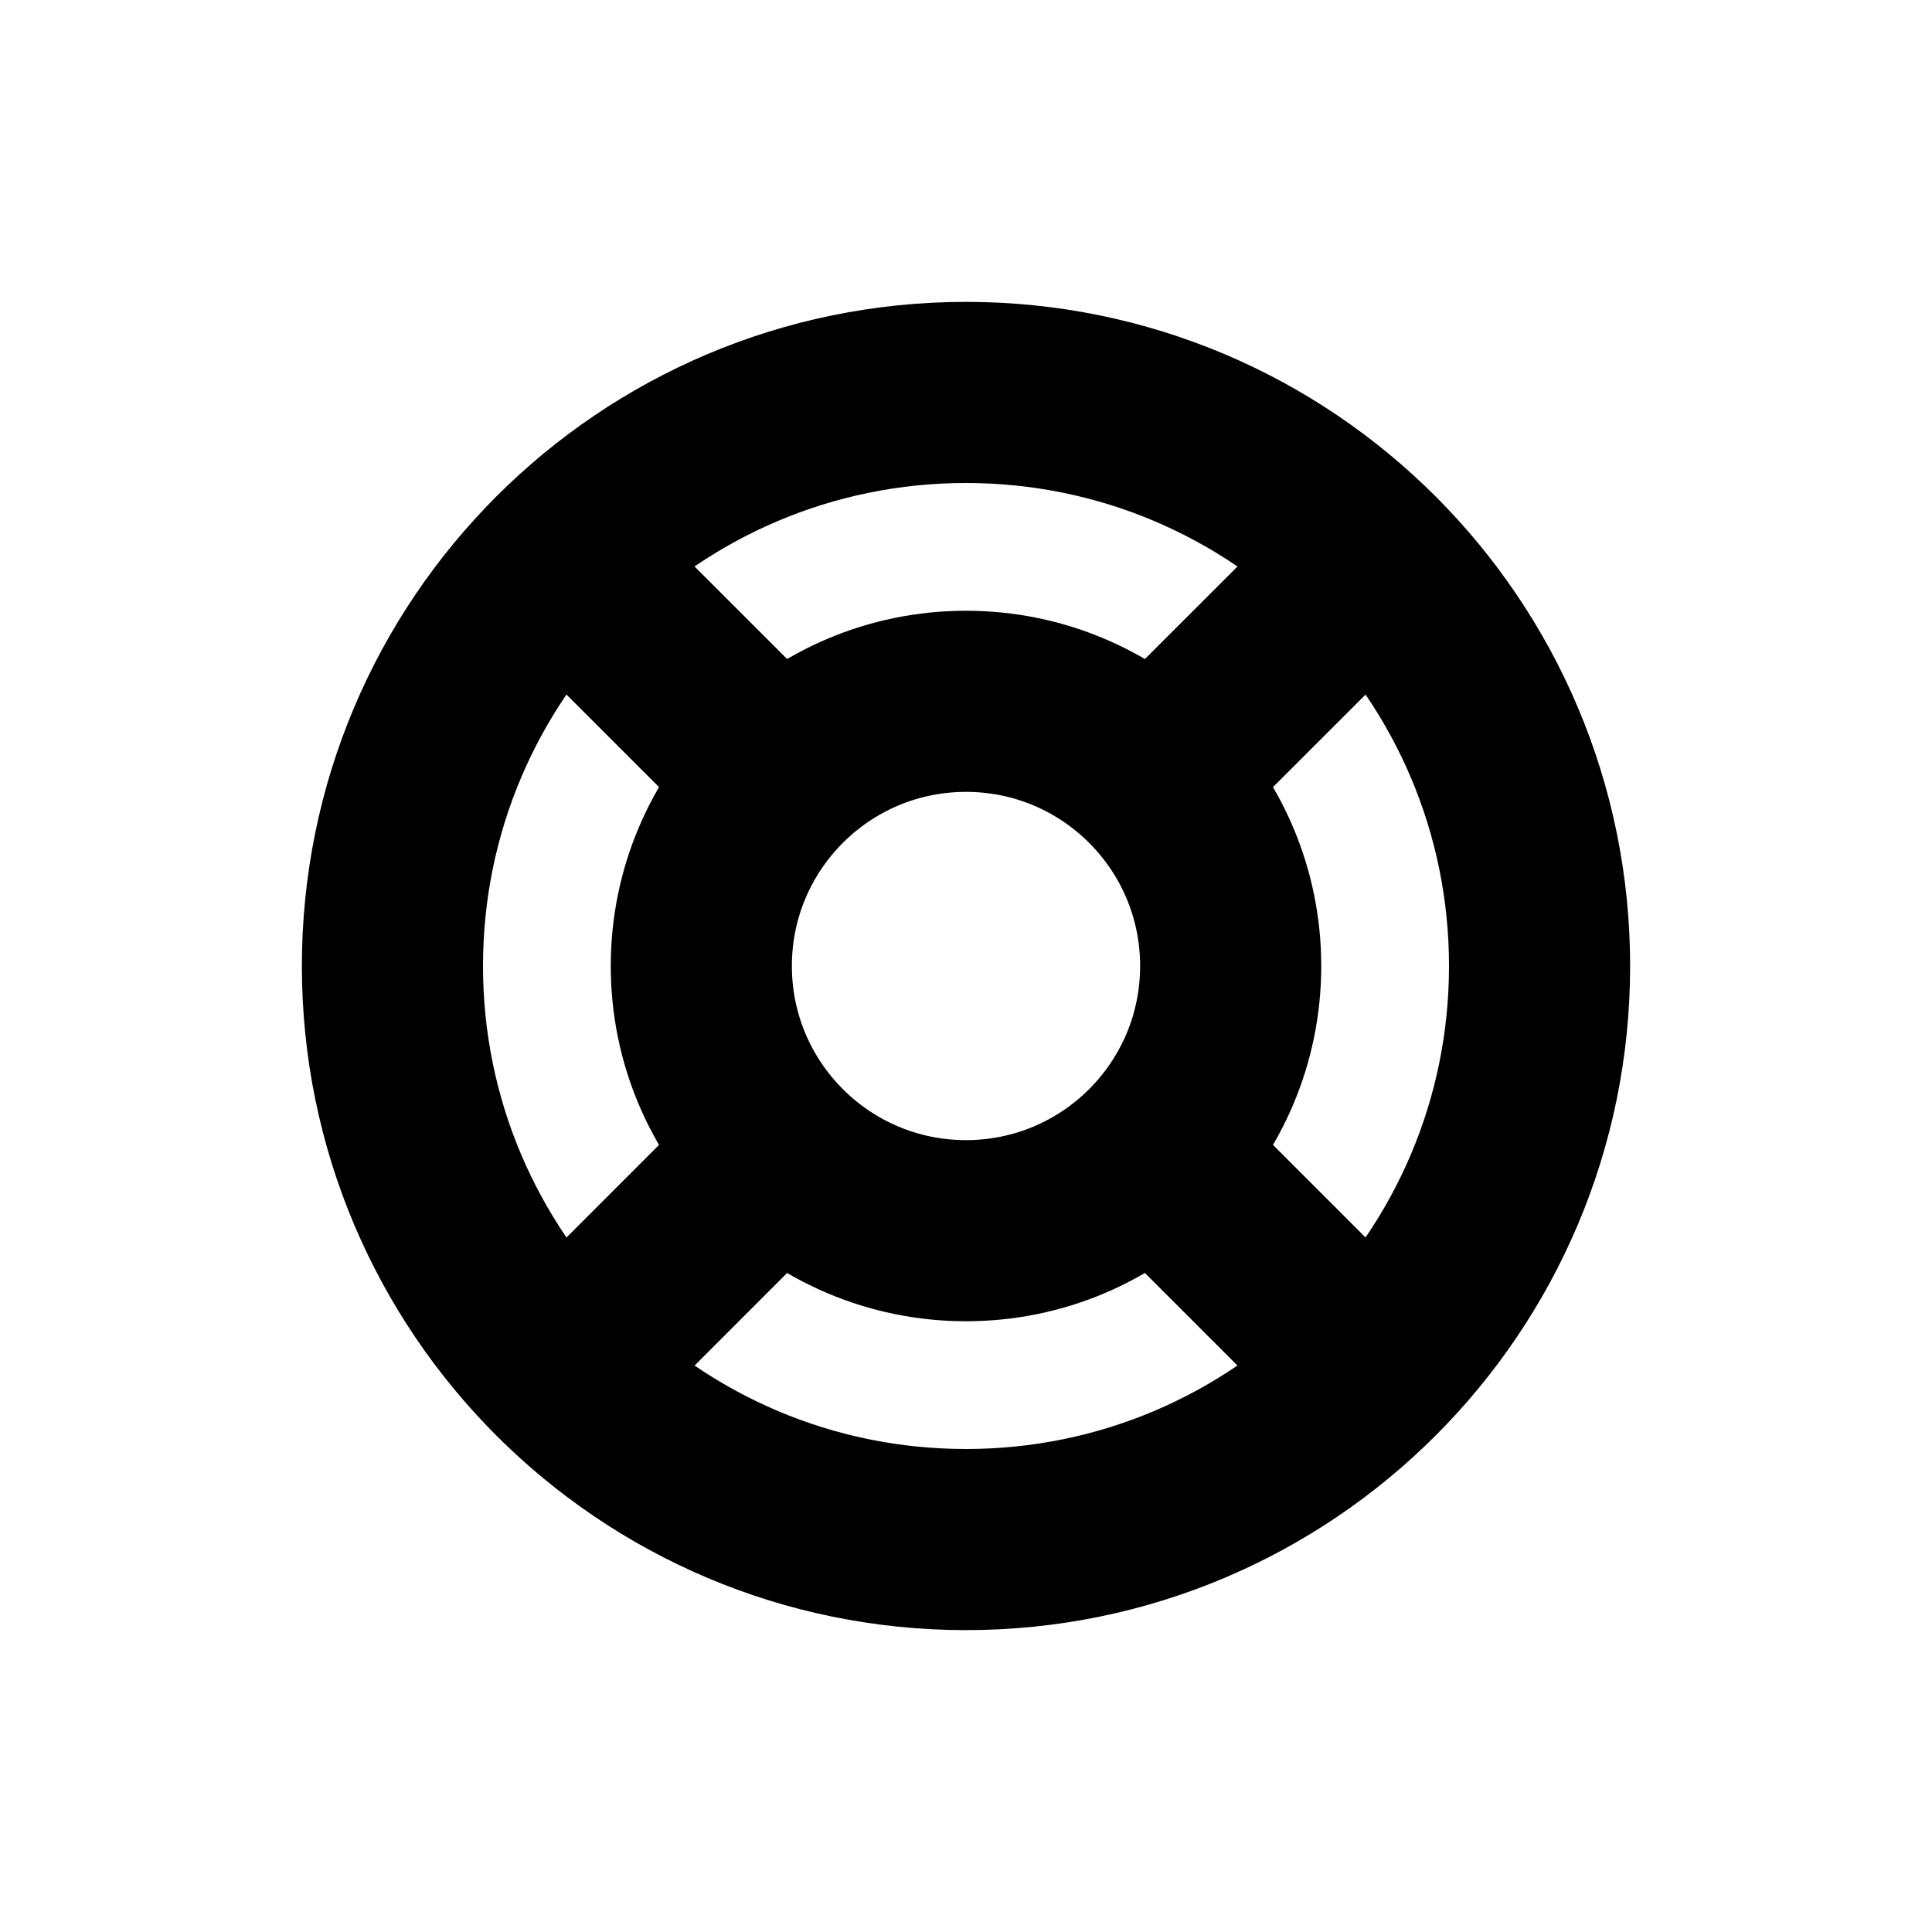 <svg width="16" height="16" viewBox="0 0 16 16" fill="none" xmlns="http://www.w3.org/2000/svg">
<g id="Generic=help, Size=16px, stroke width=1.5px">
<path id="help" d="M4.712 4.712L6.173 6.173M11.289 11.289L9.827 9.827M4.712 11.289L6.173 9.827M11.289 4.712L9.827 6.173M12.75 8C12.75 10.623 10.623 12.75 8 12.75C5.377 12.75 3.25 10.623 3.25 8C3.25 5.377 5.377 3.25 8 3.25C10.623 3.25 12.75 5.377 12.75 8ZM10.192 8C10.192 9.211 9.211 10.192 8 10.192C6.789 10.192 5.808 9.211 5.808 8C5.808 6.789 6.789 5.808 8 5.808C9.211 5.808 10.192 6.789 10.192 8Z" stroke="black" stroke-width="1.5" stroke-linecap="round" stroke-linejoin="round"/>
</g>
</svg>
